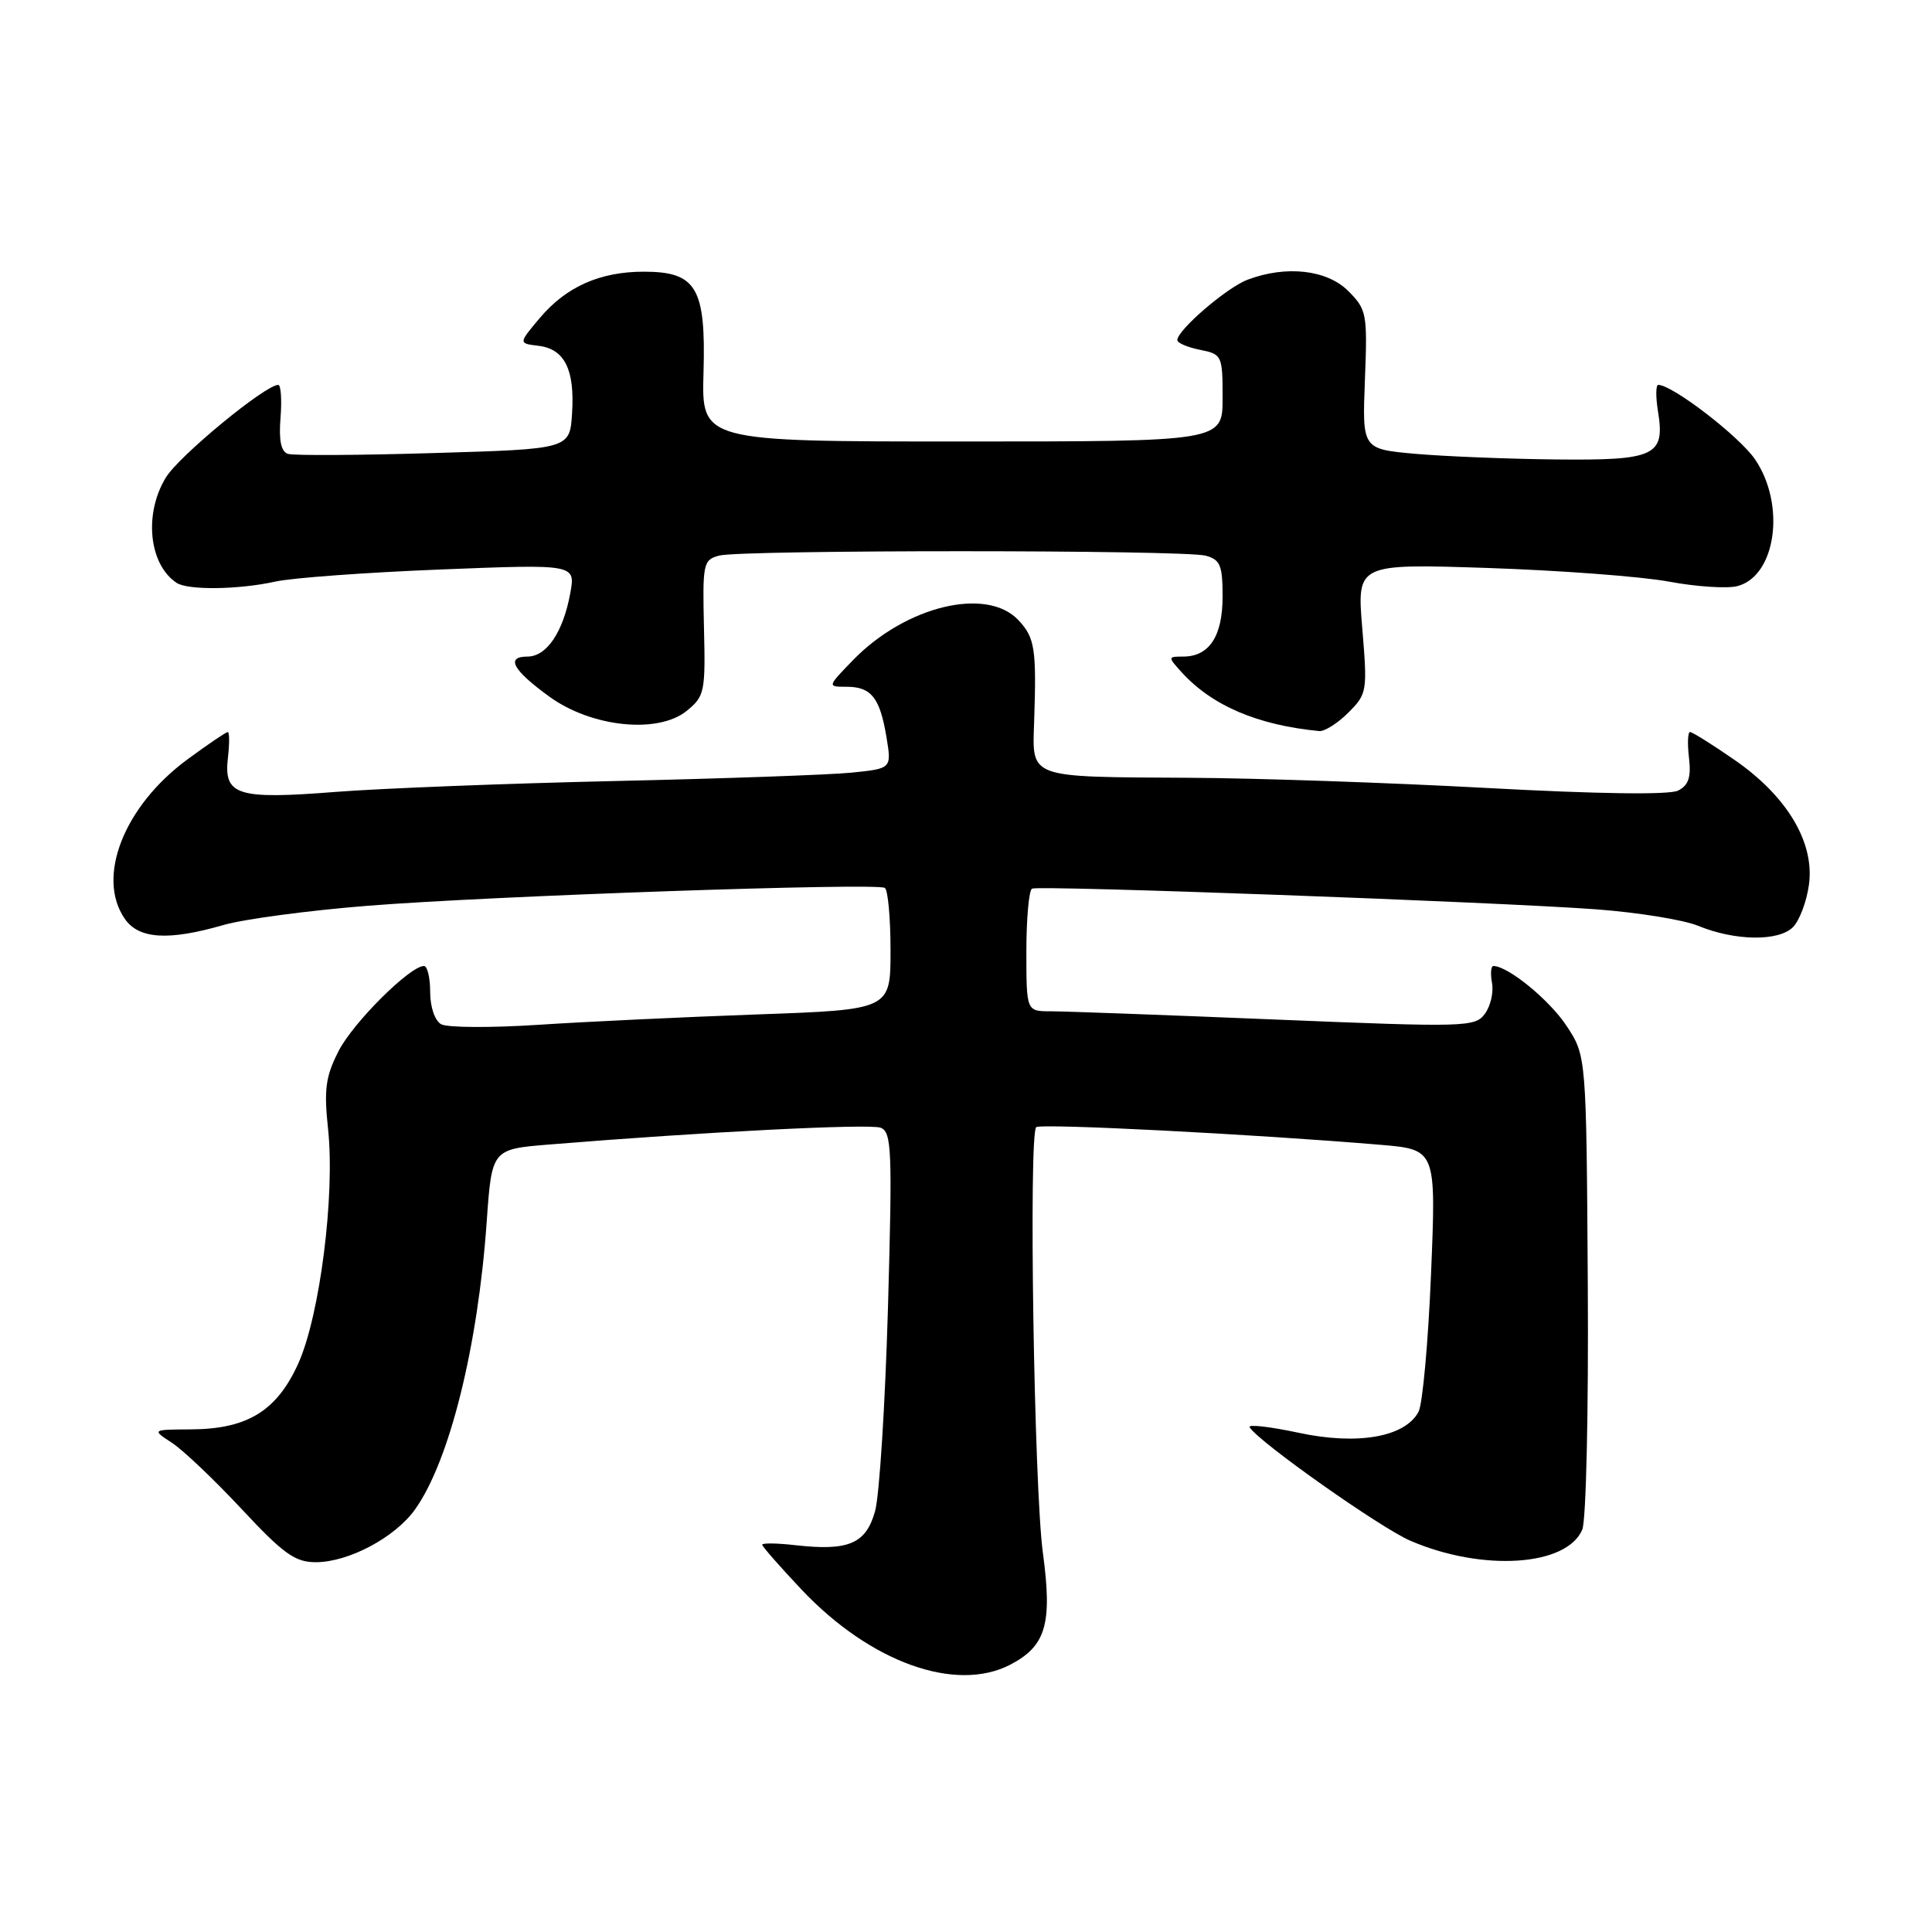 <?xml version="1.0" encoding="UTF-8" standalone="no"?>
<!DOCTYPE svg PUBLIC "-//W3C//DTD SVG 1.1//EN" "http://www.w3.org/Graphics/SVG/1.1/DTD/svg11.dtd" >
<svg xmlns="http://www.w3.org/2000/svg" xmlns:xlink="http://www.w3.org/1999/xlink" version="1.1" viewBox="0 0 256 256">
 <g >
 <path fill="currentColor"
d=" M 133.84 220.59 C 138.60 218.12 139.46 215.19 138.19 205.78 C 137.02 197.22 136.29 150.38 137.30 149.36 C 137.84 148.83 166.09 150.28 182.90 151.69 C 190.30 152.32 190.30 152.32 189.62 168.77 C 189.25 177.82 188.50 186.06 187.96 187.08 C 186.16 190.43 179.87 191.53 172.03 189.84 C 168.22 189.03 165.32 188.70 165.58 189.12 C 166.77 191.06 182.97 202.49 186.91 204.17 C 196.46 208.27 207.61 207.54 209.66 202.68 C 210.17 201.48 210.50 186.91 210.39 170.20 C 210.20 139.90 210.20 139.90 207.56 135.91 C 205.29 132.48 199.83 128.02 197.89 128.00 C 197.55 128.00 197.47 129.01 197.70 130.25 C 197.93 131.49 197.50 133.33 196.75 134.34 C 195.46 136.10 194.18 136.13 168.92 135.09 C 154.37 134.49 141.00 134.00 139.23 134.00 C 136.00 134.00 136.00 134.00 136.00 126.06 C 136.00 121.69 136.34 117.95 136.75 117.75 C 137.70 117.29 198.17 119.51 211.50 120.49 C 217.00 120.90 223.07 121.88 225.00 122.67 C 229.88 124.68 235.66 124.77 237.58 122.85 C 238.44 121.98 239.40 119.44 239.70 117.19 C 240.45 111.60 236.77 105.47 229.79 100.66 C 226.87 98.64 224.24 97.00 223.94 97.00 C 223.64 97.00 223.58 98.54 223.80 100.41 C 224.10 102.99 223.75 104.05 222.35 104.76 C 221.19 105.34 211.74 105.21 197.00 104.41 C 184.07 103.71 166.30 103.10 157.50 103.06 C 136.08 102.94 136.78 103.20 137.03 95.61 C 137.35 85.94 137.13 84.51 134.96 82.19 C 130.77 77.69 119.99 80.29 113.01 87.49 C 109.61 91.00 109.61 91.00 112.18 91.00 C 115.45 91.00 116.60 92.46 117.46 97.67 C 118.15 101.84 118.15 101.84 112.82 102.38 C 109.90 102.67 95.80 103.17 81.50 103.49 C 67.20 103.81 50.55 104.46 44.50 104.93 C 31.41 105.96 29.62 105.40 30.20 100.41 C 30.42 98.54 30.41 97.00 30.18 97.00 C 29.95 97.00 27.56 98.62 24.87 100.60 C 16.41 106.81 12.70 116.27 16.56 121.78 C 18.41 124.43 22.33 124.67 29.57 122.58 C 32.28 121.79 40.90 120.64 48.72 120.02 C 65.14 118.71 116.10 116.95 117.24 117.65 C 117.66 117.91 118.00 121.64 118.00 125.95 C 118.00 133.79 118.00 133.79 100.25 134.42 C 90.49 134.77 77.42 135.39 71.21 135.80 C 65.00 136.20 59.26 136.17 58.46 135.72 C 57.62 135.25 57.00 133.44 57.00 131.45 C 57.00 129.55 56.63 128.00 56.18 128.00 C 54.32 128.00 46.79 135.50 44.87 139.26 C 43.14 142.65 42.91 144.34 43.47 149.60 C 44.41 158.38 42.38 174.34 39.52 180.68 C 36.67 186.97 32.77 189.36 25.30 189.40 C 20.10 189.43 20.10 189.43 22.80 191.19 C 24.29 192.17 28.44 196.12 32.04 199.98 C 37.55 205.89 39.10 207.00 41.83 207.00 C 46.19 207.00 52.34 203.73 55.00 200.00 C 59.56 193.60 63.33 178.45 64.49 161.89 C 65.17 152.27 65.17 152.27 72.83 151.65 C 93.10 149.99 115.23 148.87 116.69 149.43 C 118.16 150.00 118.25 152.37 117.66 173.28 C 117.29 186.05 116.53 198.18 115.95 200.24 C 114.75 204.55 112.45 205.54 105.44 204.75 C 103.00 204.47 101.00 204.44 101.00 204.68 C 101.00 204.92 103.36 207.61 106.24 210.66 C 115.32 220.26 126.61 224.32 133.84 220.59 Z  M 178.66 94.43 C 181.15 91.94 181.20 91.61 180.51 83.28 C 179.79 74.69 179.79 74.69 197.15 75.26 C 206.69 75.58 217.47 76.39 221.10 77.06 C 224.73 77.74 228.82 78.01 230.18 77.67 C 235.32 76.38 236.66 66.91 232.56 60.88 C 230.49 57.83 221.61 51.00 219.73 51.00 C 219.40 51.00 219.38 52.57 219.69 54.49 C 220.65 60.41 219.36 61.02 206.13 60.88 C 199.73 60.81 191.35 60.47 187.50 60.13 C 180.50 59.50 180.50 59.50 180.86 50.31 C 181.20 41.56 181.10 41.01 178.65 38.56 C 175.83 35.74 170.43 35.13 165.32 37.06 C 162.55 38.10 156.00 43.74 156.00 45.07 C 156.00 45.44 157.35 46.02 159.00 46.35 C 161.92 46.93 162.00 47.11 162.00 52.73 C 162.00 58.50 162.00 58.50 127.48 58.50 C 92.95 58.50 92.95 58.50 93.22 49.35 C 93.54 38.13 92.28 36.00 85.31 36.00 C 79.51 36.00 75.03 37.99 71.55 42.11 C 68.69 45.50 68.69 45.50 71.34 45.82 C 74.81 46.23 76.18 48.97 75.80 54.78 C 75.50 59.50 75.50 59.50 57.50 60.03 C 47.60 60.33 38.90 60.38 38.16 60.14 C 37.24 59.85 36.93 58.37 37.17 55.36 C 37.36 52.96 37.22 51.00 36.87 51.00 C 35.15 51.00 23.71 60.42 21.98 63.27 C 19.04 68.08 19.72 74.78 23.40 77.23 C 24.90 78.23 31.63 78.14 36.50 77.06 C 38.70 76.57 48.55 75.85 58.39 75.46 C 76.27 74.75 76.27 74.75 75.56 78.62 C 74.62 83.76 72.43 87.00 69.89 87.00 C 66.96 87.00 67.94 88.79 72.81 92.32 C 78.40 96.37 87.21 97.28 91.01 94.18 C 93.36 92.27 93.49 91.66 93.28 83.19 C 93.08 74.68 93.18 74.18 95.28 73.62 C 98.19 72.84 156.84 72.85 159.75 73.63 C 161.69 74.15 162.00 74.90 162.00 79.05 C 162.00 84.31 160.23 87.00 156.77 87.00 C 154.74 87.00 154.74 87.05 156.53 89.03 C 160.56 93.49 166.61 96.08 174.80 96.87 C 175.51 96.94 177.25 95.84 178.66 94.43 Z "/>
</g>
</svg>